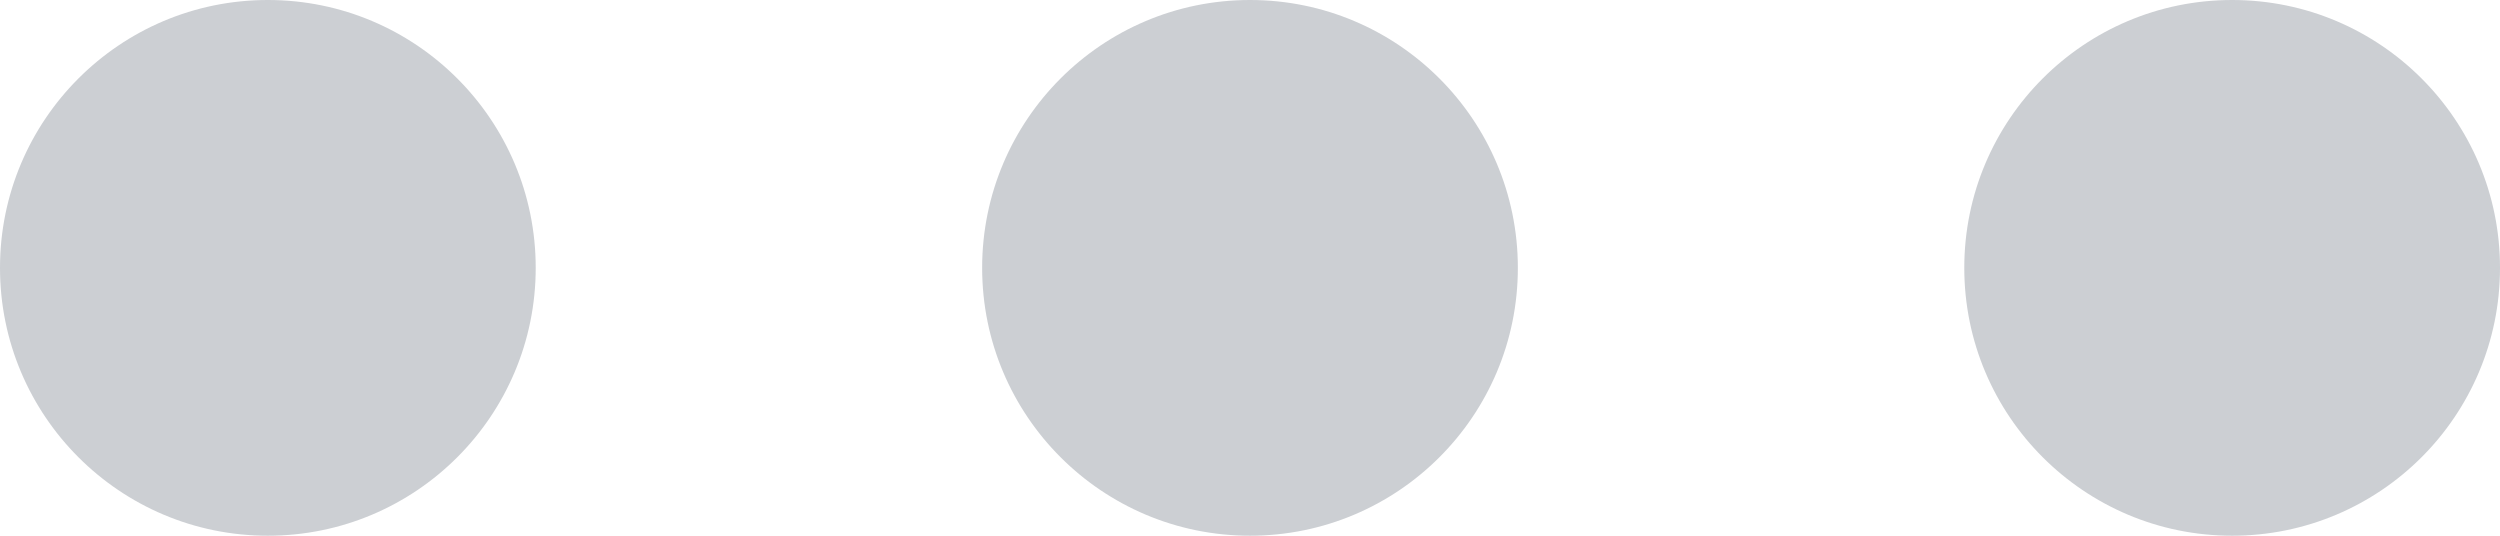 <svg width="56" height="12" viewBox="0 0 56 12" fill="none" xmlns="http://www.w3.org/2000/svg">
<path d="M12 6C12 9.314 9.314 12 6 12C2.686 12 0 9.314 0 6C0 2.686 2.686 0 6 0C9.314 0 12 2.686 12 6Z" fill="#011126" fill-opacity="0.2"/>
<path d="M34 6C34 9.314 31.314 12 28 12C24.686 12 22 9.314 22 6C22 2.686 24.686 0 28 0C31.314 0 34 2.686 34 6Z" fill="#011126" fill-opacity="0.2"/>
<path d="M56 6C56 9.314 53.314 12 50 12C46.686 12 44 9.314 44 6C44 2.686 46.686 0 50 0C53.314 0 56 2.686 56 6Z" fill="#011126" fill-opacity="0.2"/>
</svg>
